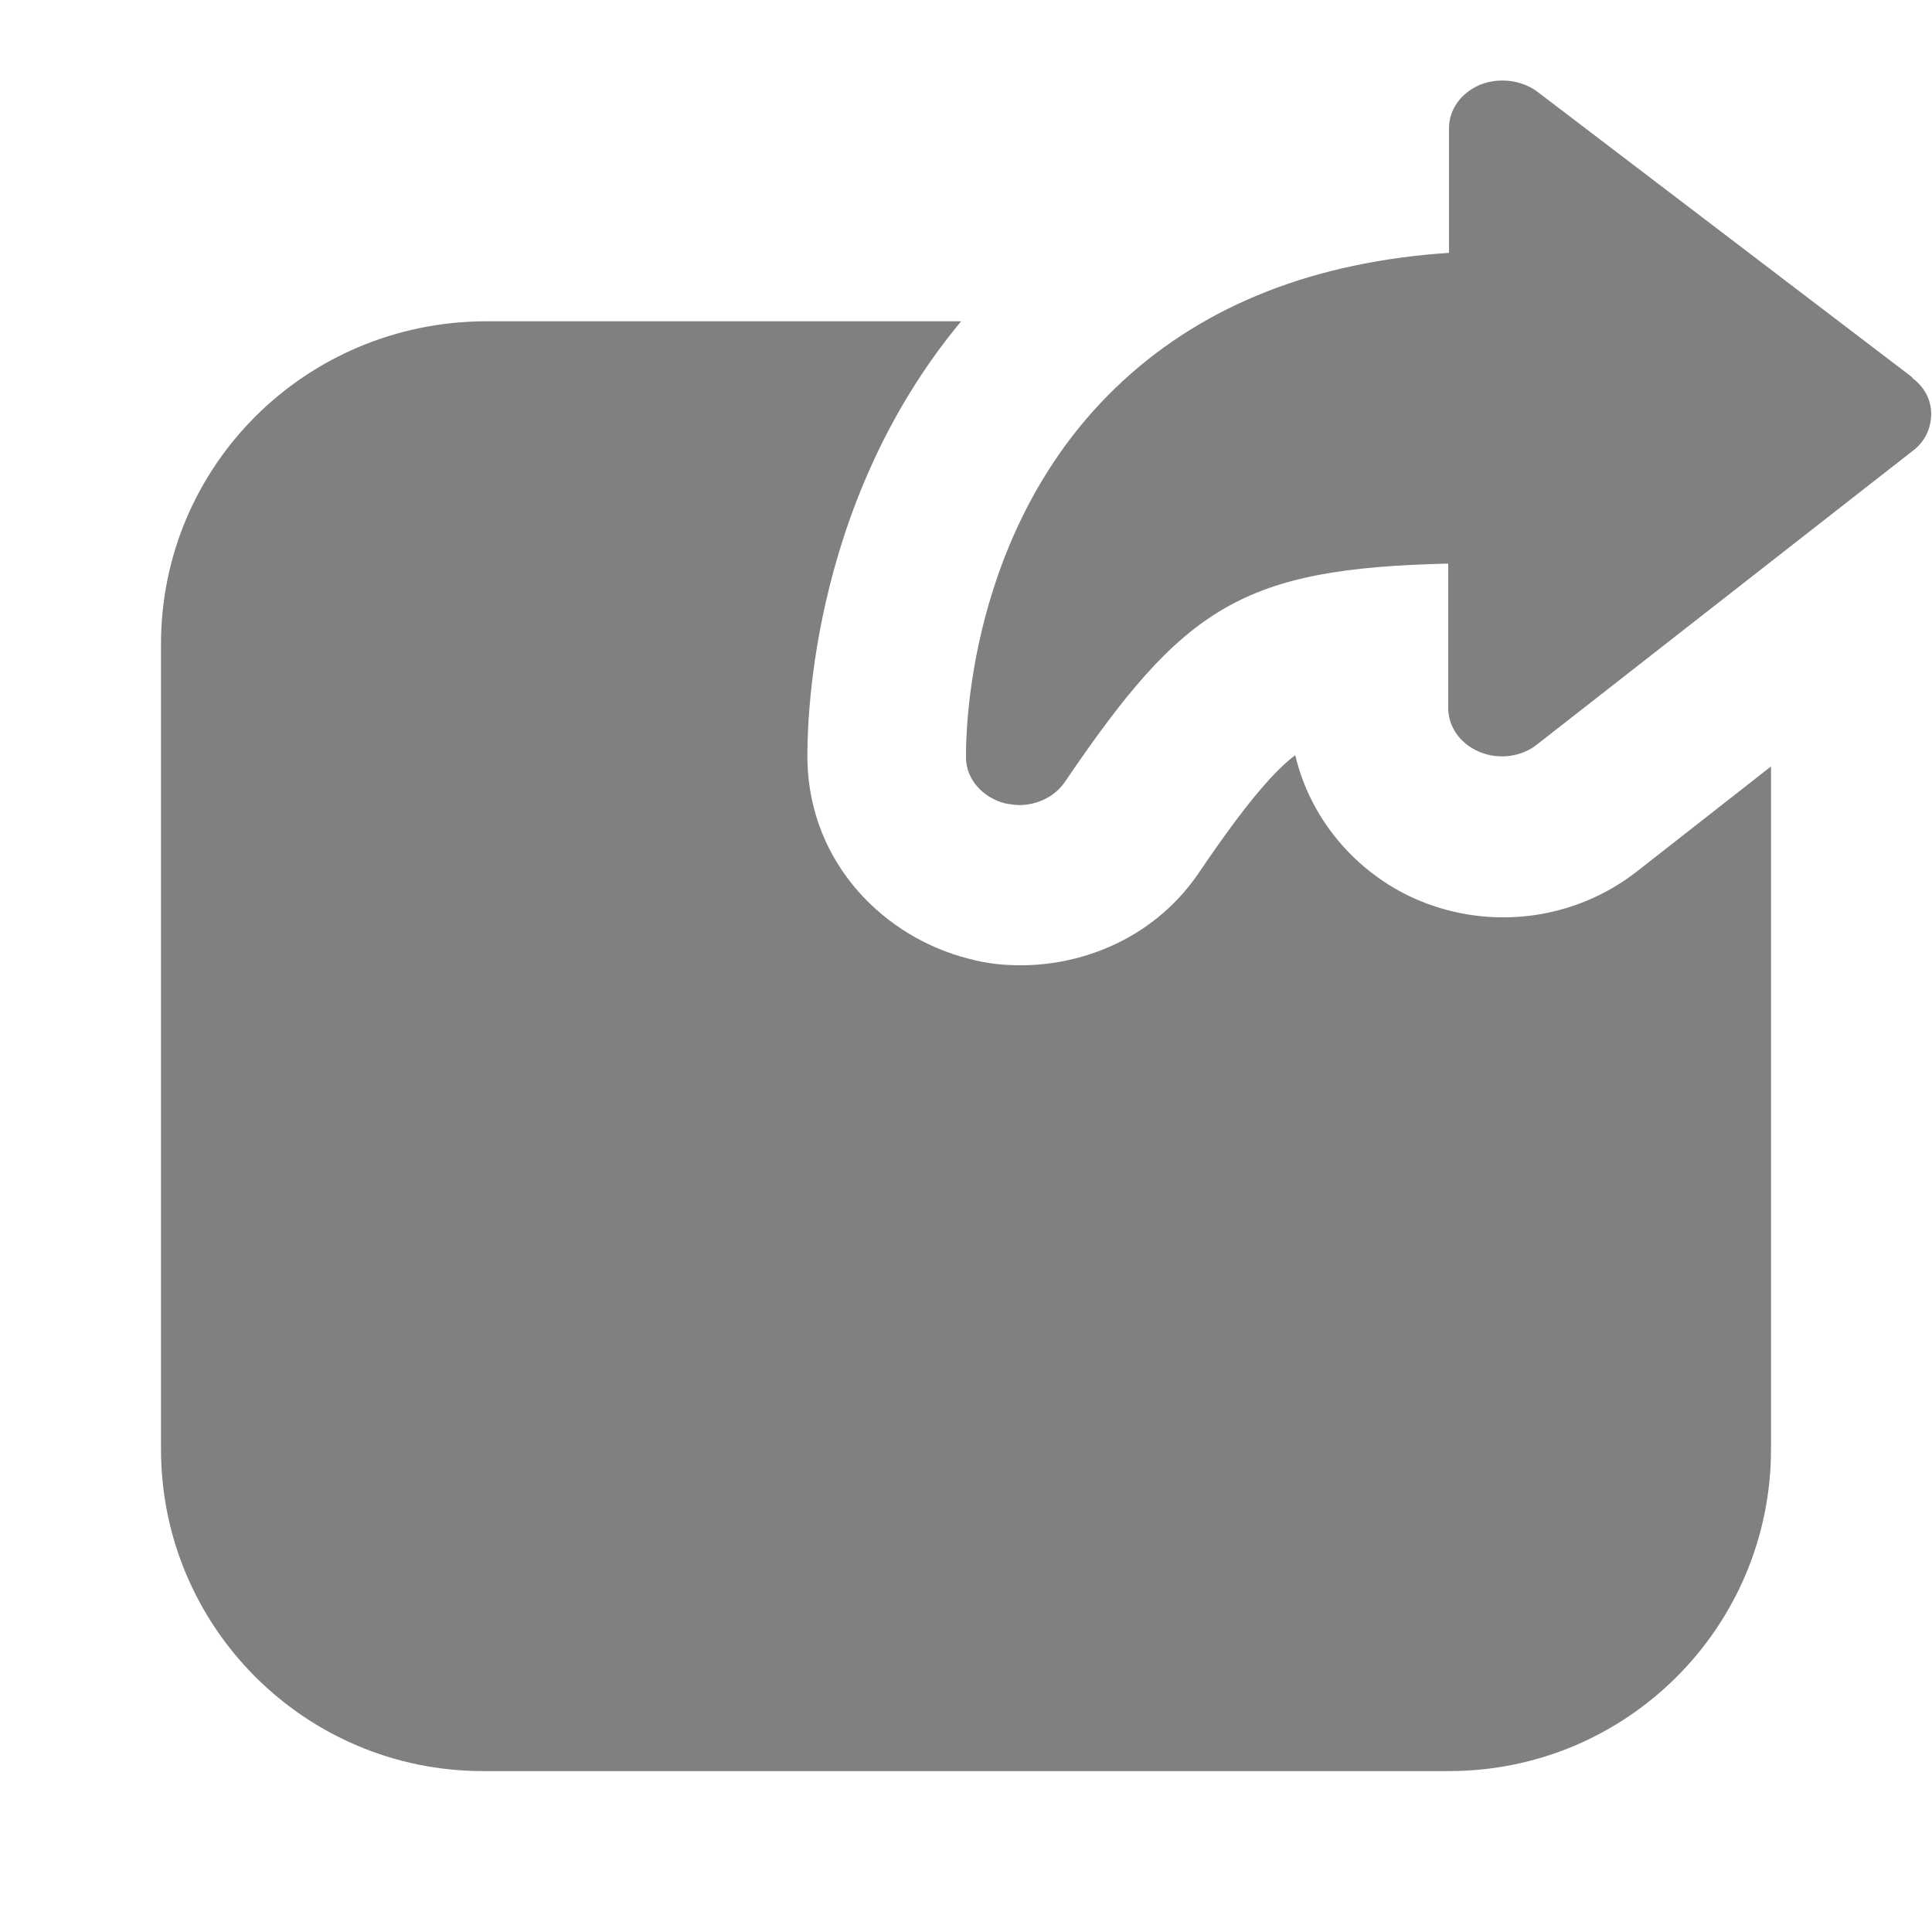 <svg width="24" height="24" viewBox="0 0 24 24" fill="none" xmlns="http://www.w3.org/2000/svg">
<path d="M19.1 1.141L23.76 4.691H23.75C23.9 4.801 23.99 4.961 23.99 5.141C23.99 5.321 23.91 5.491 23.76 5.601L19.09 9.251C18.9 9.401 18.62 9.441 18.38 9.341C18.14 9.241 17.99 9.031 17.99 8.791V7.001C15.43 7.061 14.71 7.531 13.23 9.711C13.11 9.891 12.89 10.001 12.66 10.001C12.61 10.001 12.55 9.991 12.49 9.981C12.21 9.911 12 9.681 12 9.411C12 9.409 12 9.406 12 9.402C11.999 9.196 11.985 6.539 13.95 4.731C14.98 3.781 16.34 3.251 18 3.141V1.591C18 1.361 18.15 1.151 18.39 1.051C18.62 0.961 18.9 0.991 19.1 1.141Z" fill="#808080"/>
<path d="M17.64 11.191C18.51 11.551 19.55 11.441 20.34 10.821L22 9.521V18.001C22 20.211 20.21 22.001 18 22.001H6C3.79 22.001 2 20.211 2 18.001V8.001C2 5.791 3.79 4.001 6.03 3.991H11.94C10.008 6.313 10.028 9.141 10.03 9.434C10.03 9.441 10.03 9.447 10.03 9.451C10.06 10.741 11 11.651 12.04 11.911C12.26 11.971 12.47 11.991 12.68 11.991C13.5 11.991 14.37 11.621 14.9 10.831C15.51 9.931 15.85 9.561 16.09 9.381C16.29 10.231 16.91 10.891 17.64 11.191Z" fill="#808080"/>
</svg>
